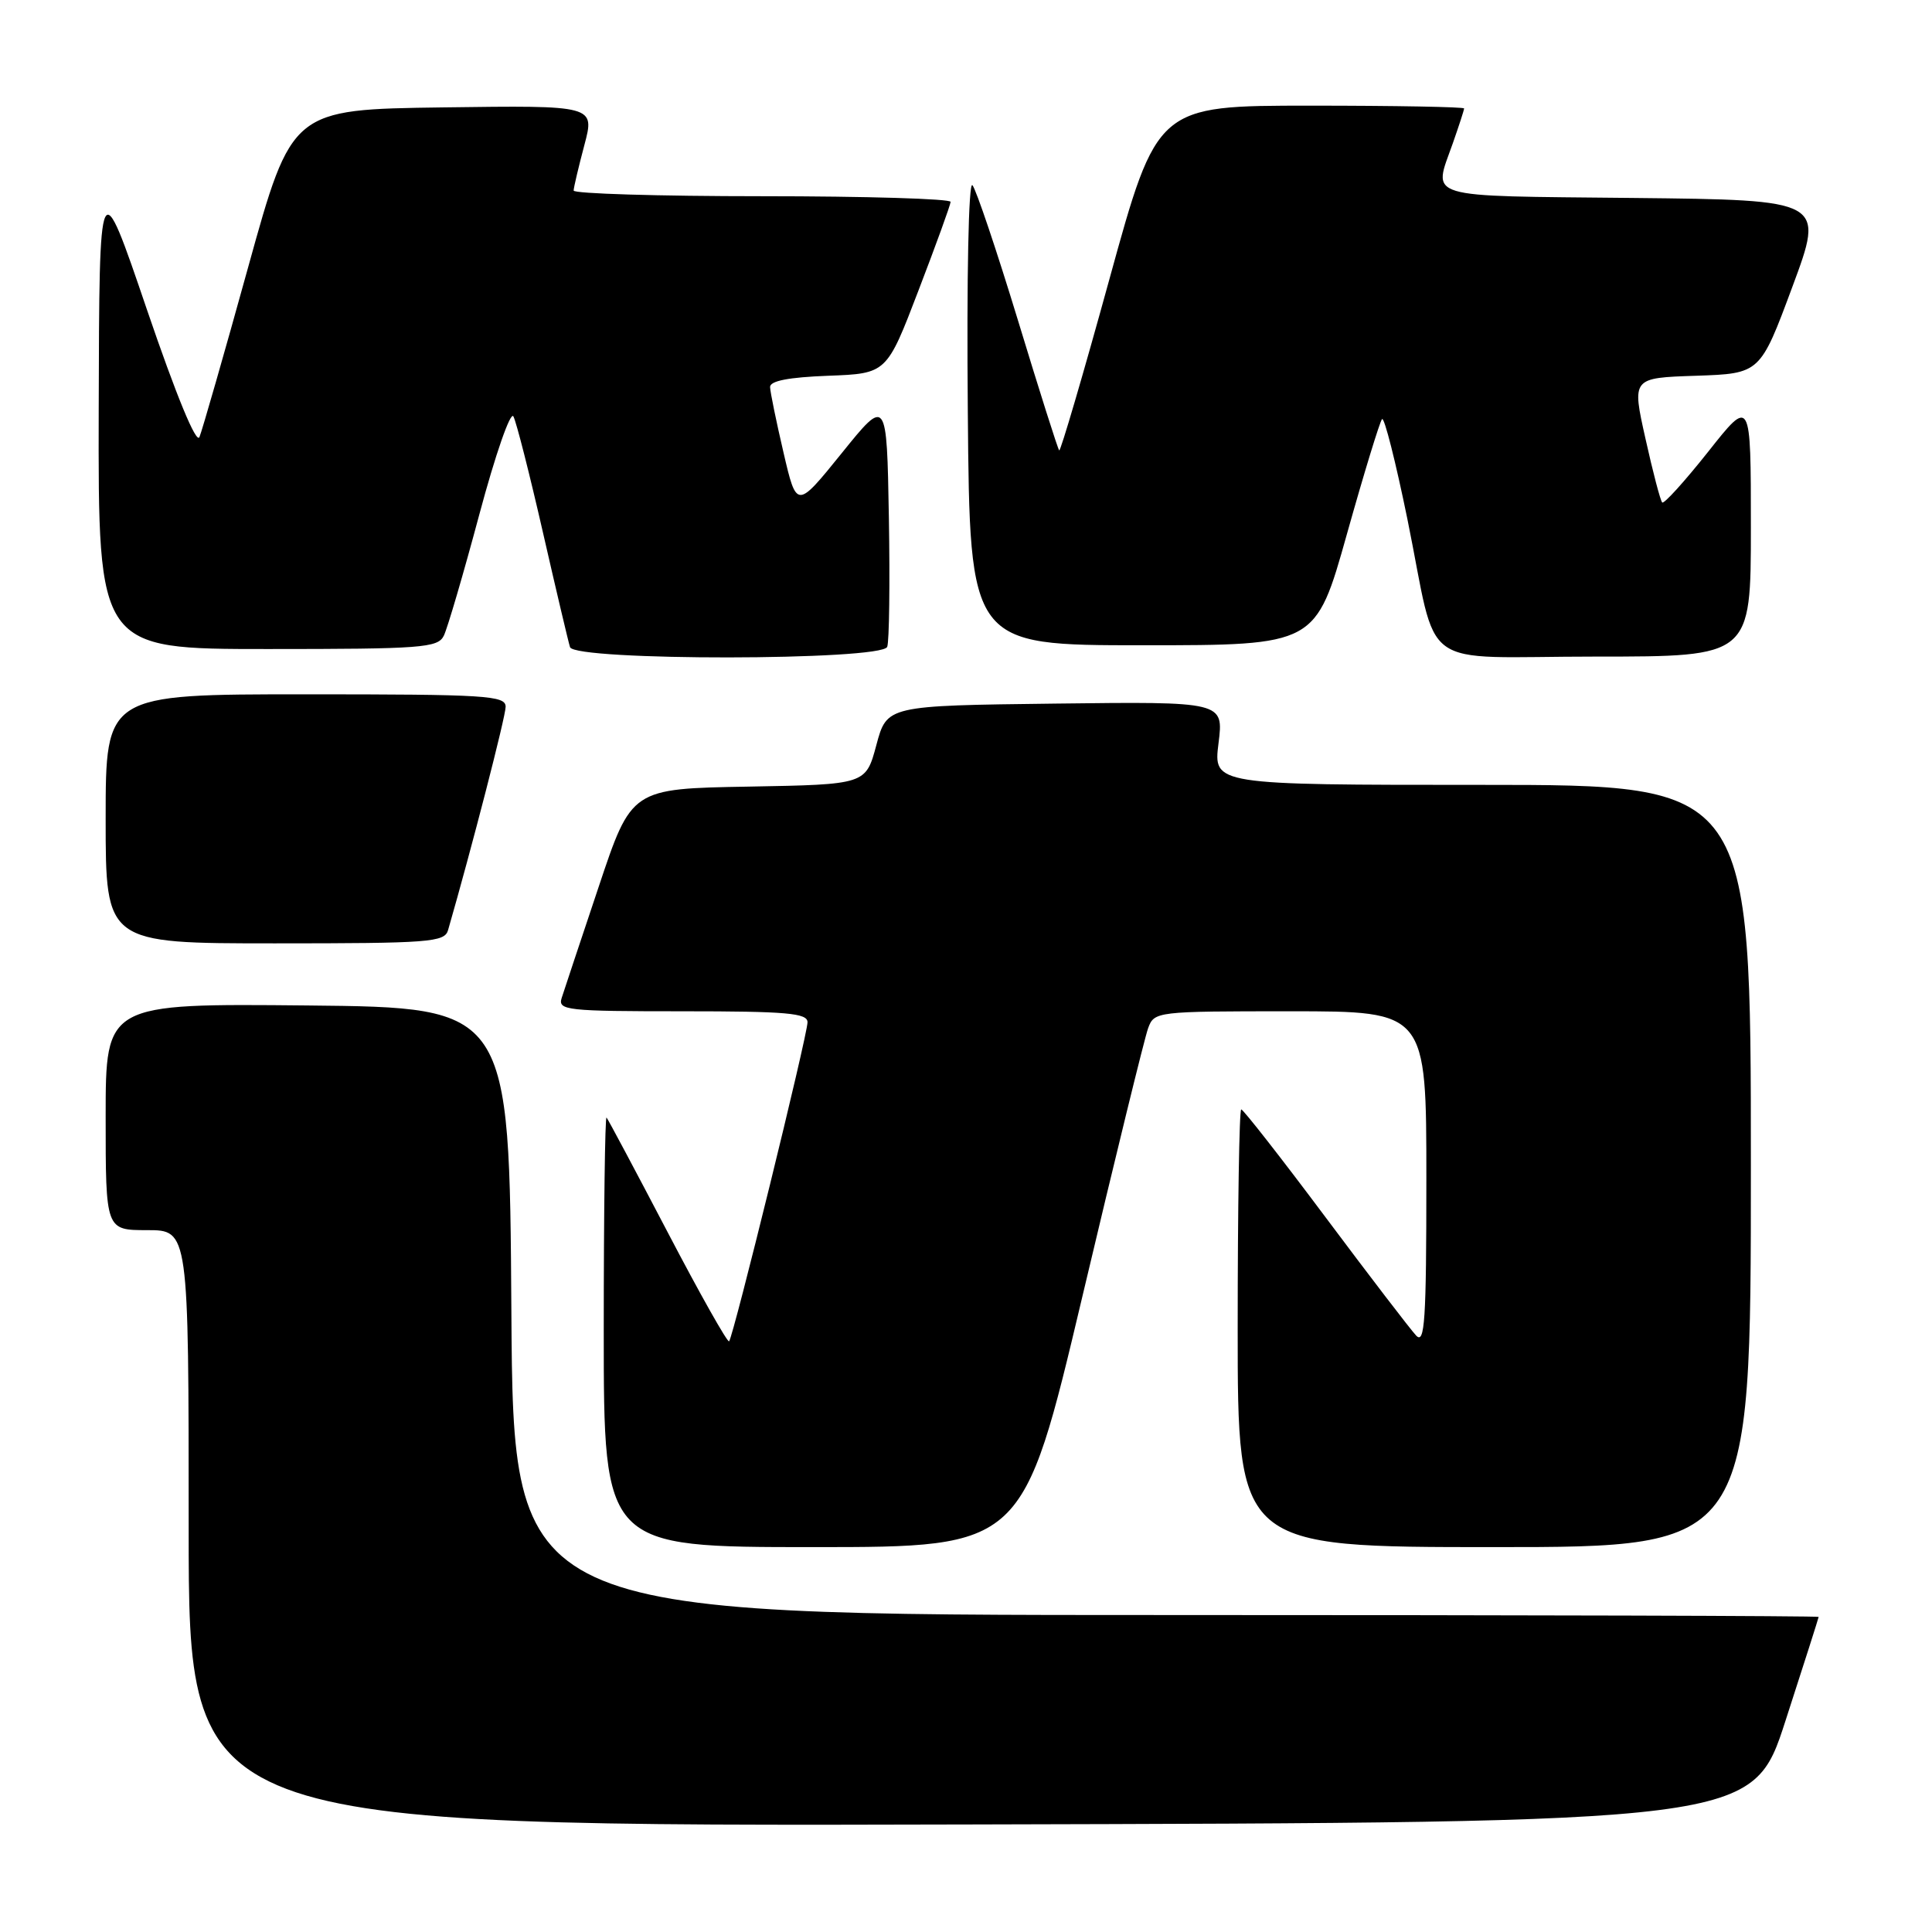 <?xml version="1.0" encoding="UTF-8" standalone="no"?>
<!DOCTYPE svg PUBLIC "-//W3C//DTD SVG 1.1//EN" "http://www.w3.org/Graphics/SVG/1.1/DTD/svg11.dtd" >
<svg xmlns="http://www.w3.org/2000/svg" xmlns:xlink="http://www.w3.org/1999/xlink" version="1.1" viewBox="0 0 256 256">
 <g >
 <path fill="currentColor"
d=" M 236.59 228.00 C 239.00 220.57 240.97 214.39 240.98 214.25 C 240.99 214.11 202.08 214.00 154.51 214.00 C 68.02 214.00 68.02 214.00 67.76 173.75 C 67.50 133.50 67.50 133.50 40.75 133.23 C 14.00 132.97 14.00 132.97 14.00 147.98 C 14.00 163.00 14.00 163.00 19.50 163.00 C 25.00 163.00 25.00 163.00 25.00 202.50 C 25.00 242.01 25.00 242.01 128.61 241.75 C 232.23 241.50 232.23 241.50 236.59 228.00 Z  M 143.43 171.75 C 147.76 153.46 151.67 137.49 152.13 136.25 C 152.94 134.03 153.19 134.00 170.98 134.00 C 189.00 134.00 189.00 134.00 189.00 156.21 C 189.00 175.02 188.79 178.20 187.64 176.96 C 186.89 176.16 181.47 169.09 175.61 161.25 C 169.75 153.41 164.73 147.00 164.47 147.00 C 164.21 147.00 164.00 160.05 164.00 176.00 C 164.00 205.00 164.00 205.00 198.00 205.00 C 232.00 205.00 232.00 205.00 232.00 154.50 C 232.00 104.00 232.00 104.00 196.38 104.00 C 160.77 104.00 160.77 104.00 161.46 98.48 C 162.15 92.96 162.15 92.96 139.83 93.23 C 117.52 93.50 117.52 93.50 116.12 98.73 C 114.72 103.95 114.72 103.95 99.20 104.23 C 83.67 104.50 83.67 104.50 79.33 117.50 C 76.93 124.65 74.73 131.29 74.42 132.25 C 73.91 133.87 75.11 134.00 90.43 134.00 C 104.26 134.00 107.00 134.24 107.00 135.45 C 107.00 137.17 97.16 177.17 96.61 177.73 C 96.40 177.94 92.74 171.45 88.48 163.30 C 84.22 155.16 80.57 148.31 80.37 148.08 C 80.17 147.85 80.00 160.57 80.00 176.33 C 80.00 205.00 80.00 205.00 107.77 205.00 C 135.55 205.00 135.55 205.00 143.43 171.75 Z  M 59.37 123.25 C 62.48 112.47 67.00 94.95 67.00 93.65 C 67.00 92.16 64.47 92.00 40.50 92.00 C 14.00 92.00 14.00 92.00 14.00 108.50 C 14.00 125.00 14.00 125.00 36.43 125.00 C 56.94 125.00 58.91 124.85 59.37 123.25 Z  M 117.56 85.71 C 117.83 85.00 117.93 77.27 117.78 68.54 C 117.50 52.65 117.50 52.65 111.53 60.05 C 105.56 67.44 105.56 67.44 103.82 59.97 C 102.86 55.86 102.06 51.96 102.04 51.29 C 102.01 50.47 104.49 49.99 109.74 49.79 C 117.49 49.50 117.49 49.50 121.70 38.50 C 124.02 32.45 125.94 27.16 125.96 26.75 C 125.98 26.34 114.75 26.00 101.00 26.00 C 87.25 26.00 76.01 25.66 76.01 25.25 C 76.02 24.84 76.66 22.13 77.43 19.23 C 78.83 13.96 78.83 13.96 58.75 14.23 C 38.67 14.50 38.67 14.50 32.88 35.41 C 29.70 46.91 26.79 57.03 26.43 57.91 C 26.02 58.89 23.37 52.46 19.46 41.00 C 13.16 22.50 13.16 22.50 13.08 54.25 C 13.00 86.00 13.00 86.00 35.46 86.00 C 55.86 86.00 58.01 85.84 58.80 84.25 C 59.28 83.29 61.40 76.06 63.51 68.18 C 65.64 60.22 67.65 54.44 68.03 55.18 C 68.42 55.91 70.17 62.80 71.93 70.50 C 73.69 78.20 75.31 85.06 75.53 85.75 C 76.13 87.59 116.85 87.55 117.56 85.71 Z  M 232.00 69.85 C 232.00 52.70 232.00 52.70 226.34 59.86 C 223.22 63.79 220.48 66.82 220.25 66.58 C 220.01 66.34 219.01 62.53 218.03 58.11 C 216.23 50.07 216.23 50.07 224.73 49.79 C 233.23 49.50 233.23 49.50 237.50 38.00 C 241.77 26.50 241.77 26.50 216.39 26.23 C 188.27 25.94 189.88 26.43 192.50 19.00 C 193.32 16.66 194.00 14.58 194.00 14.37 C 194.00 14.17 184.85 14.00 173.67 14.00 C 153.33 14.00 153.33 14.00 147.00 37.00 C 143.52 49.65 140.52 59.86 140.35 59.68 C 140.17 59.51 137.71 51.74 134.88 42.43 C 132.04 33.12 129.33 25.07 128.85 24.54 C 128.34 23.98 128.08 36.71 128.24 54.54 C 128.50 85.50 128.50 85.50 151.42 85.50 C 174.34 85.50 174.34 85.50 178.47 70.78 C 180.74 62.69 182.84 55.83 183.13 55.53 C 183.43 55.24 184.93 61.18 186.48 68.75 C 190.68 89.38 187.42 87.00 211.48 87.00 C 232.00 87.00 232.00 87.00 232.00 69.85 Z "/>
</g>
</svg>